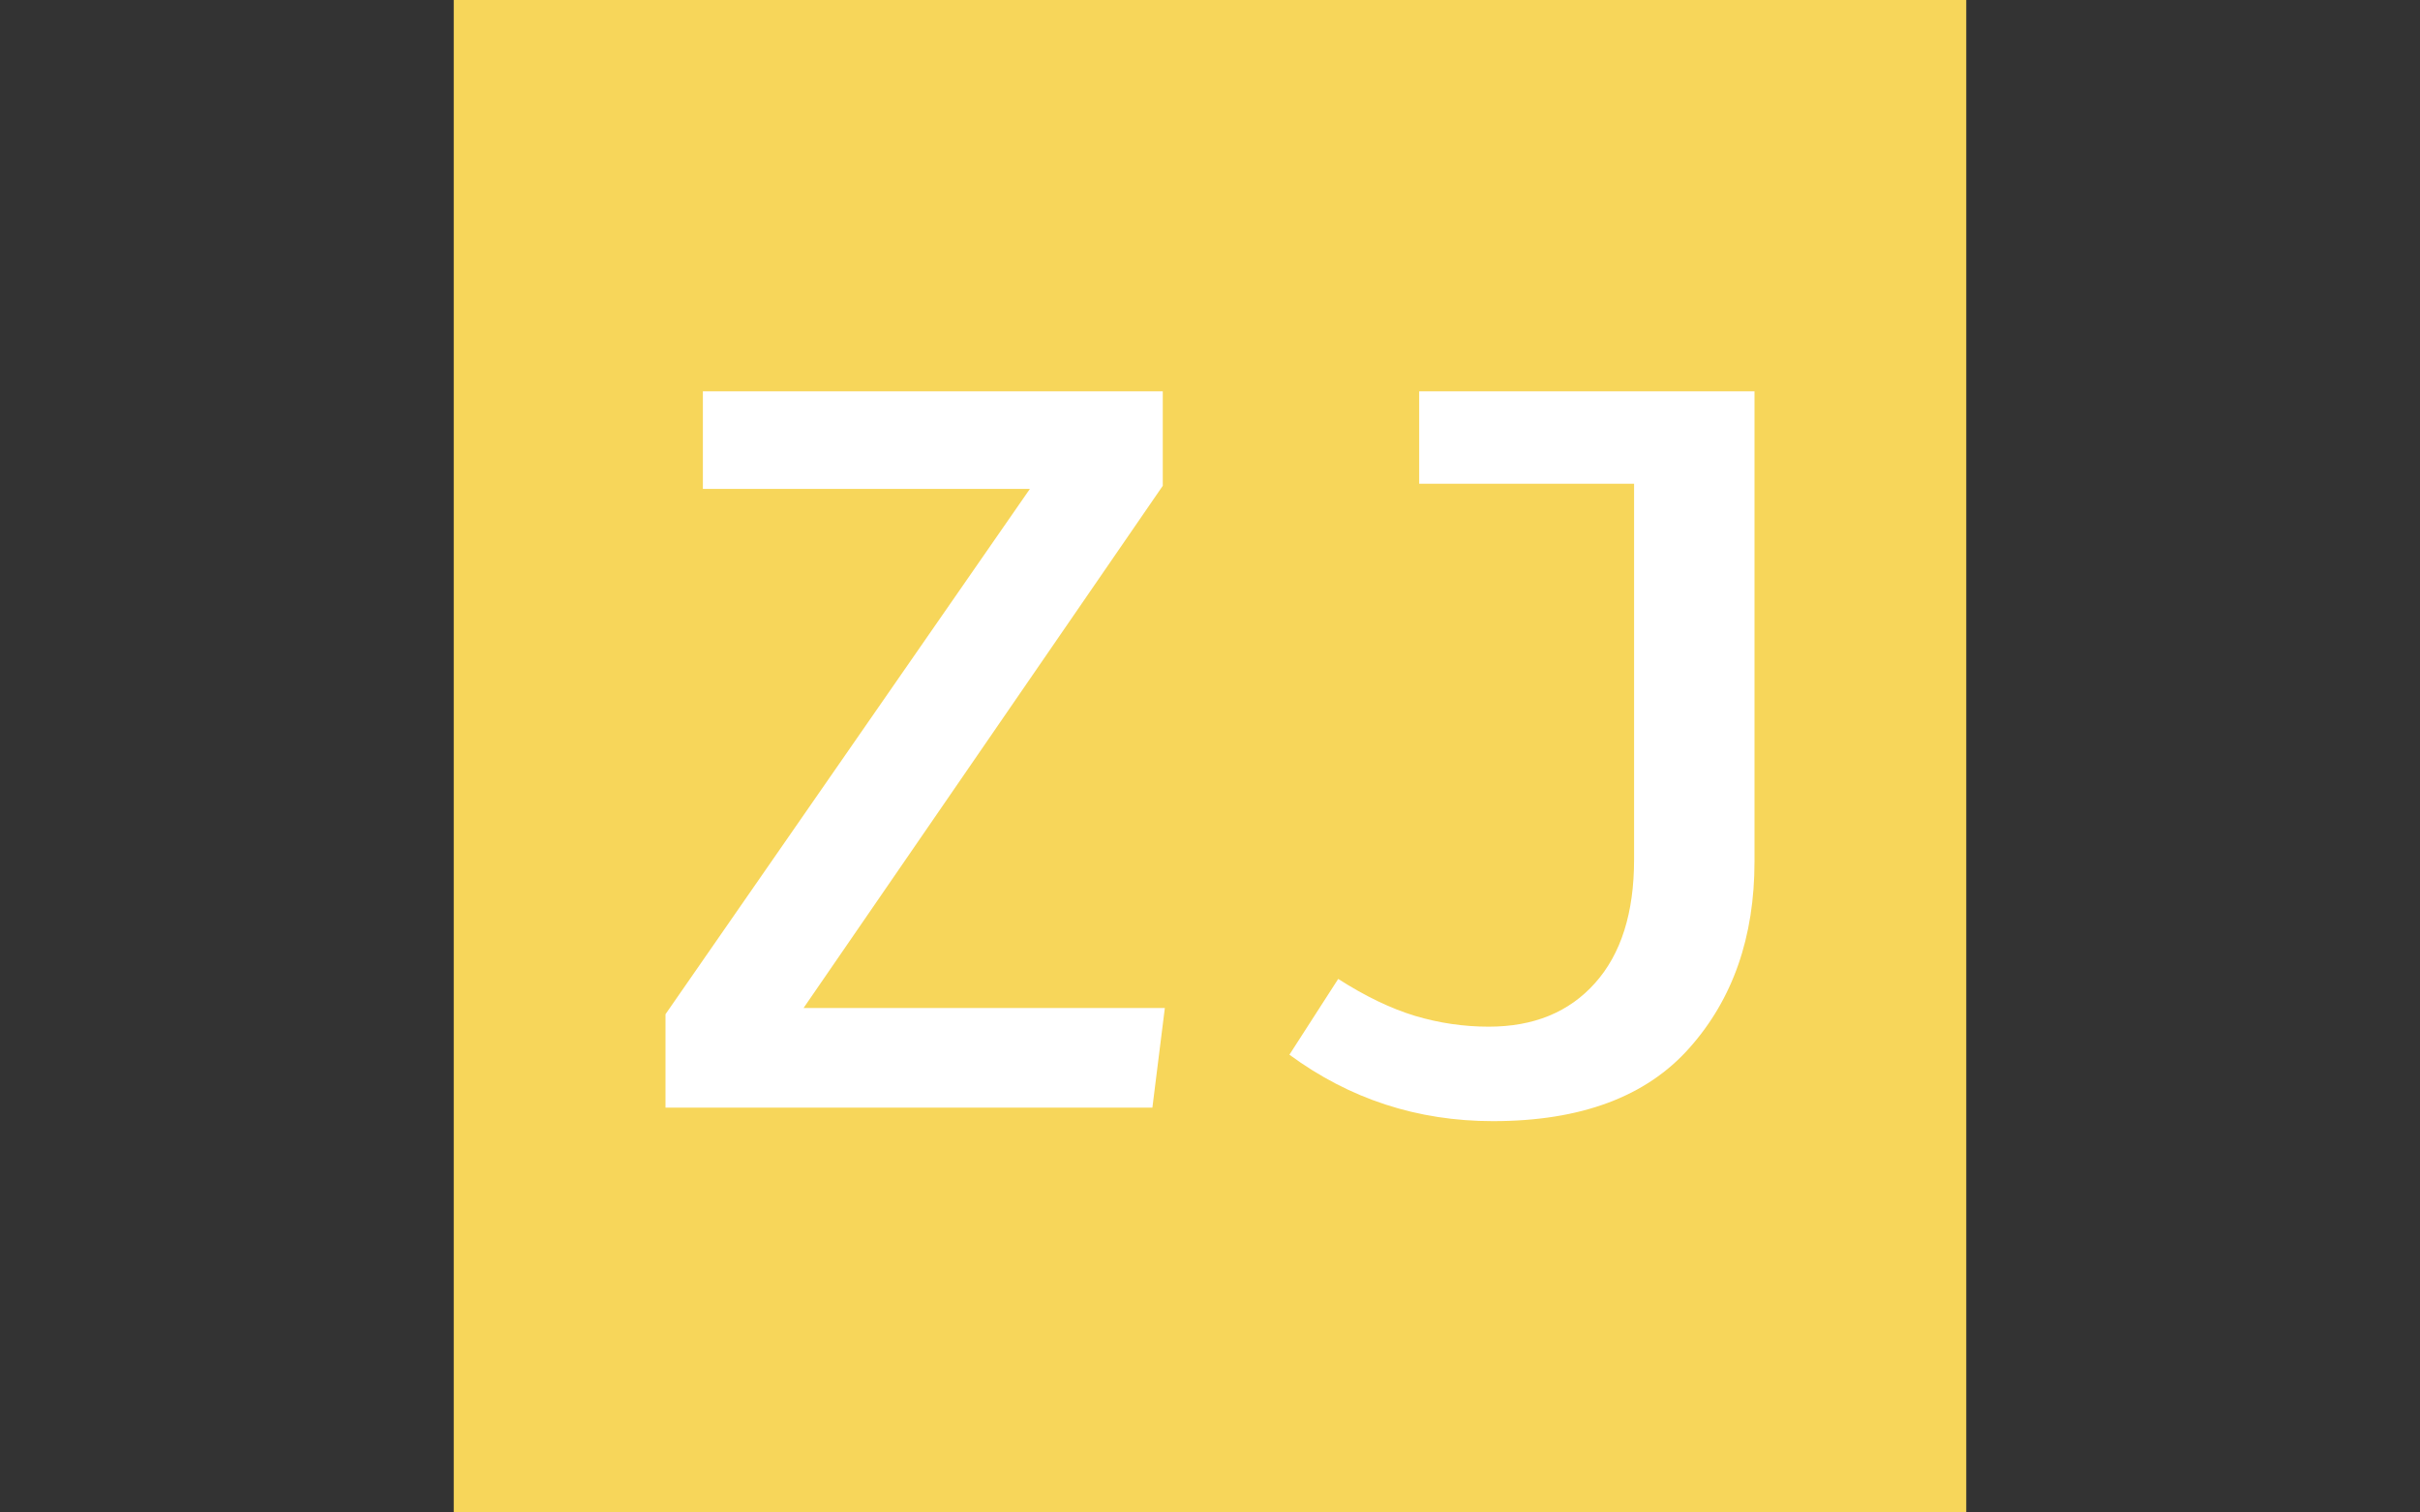 <svg xmlns="http://www.w3.org/2000/svg" version="1.1" xmlns:xlink="http://www.w3.org/1999/xlink" xmlns:svgjs="http://svgjs.dev/svgjs" width="2000" height="1250" viewBox="0 0 2000 1250"><rect x="0" y="0" width="2000" height="1250" fill="#333333" stroke="none"/><g transform="matrix(1,0,0,1,0,0)"><svg viewBox="0 0 512 320" data-background-color="#ffffff" preserveAspectRatio="xMidYMid meet" height="1250" width="2000" xmlns="http://www.w3.org/2000/svg" xmlns:xlink="http://www.w3.org/1999/xlink"><g id="tight-bounds" transform="matrix(1,0,0,1,0,0)"><svg viewBox="0 0 512 320" height="320" width="512"><g><svg></svg></g><g><svg viewBox="0 0 512 320" height="320" width="512"><g><path xmlns="http://www.w3.org/2000/svg" d="M96 320l0-320 320 0 0 320z" fill="#f7d65a" fill-rule="nonzero" stroke="none" stroke-width="1" stroke-linecap="butt" stroke-linejoin="miter" stroke-miterlimit="10" stroke-dasharray="" stroke-dashoffset="0" font-family="none" font-weight="none" font-size="none" text-anchor="none" style="mix-blend-mode: normal" data-fill-palette-color="tertiary"></path></g><g transform="matrix(1,0,0,1,140.8,82.797)"><svg viewBox="0 0 230.4 154.405" height="154.405" width="230.4"><g><svg viewBox="0 0 230.4 154.405" height="154.405" width="230.4"><g><svg viewBox="0 0 230.4 154.405" height="154.405" width="230.4"><g><svg viewBox="0 0 230.4 154.405" height="154.405" width="230.4"><g id="textblocktransform"><svg viewBox="0 0 230.4 154.405" height="154.405" width="230.4" id="textblock"><g><svg viewBox="0 0 230.4 154.405" height="154.405" width="230.4"><g transform="matrix(1,0,0,1,0,0)"><svg width="230.4" viewBox="2.95 -34.5 52.45 35.15" height="154.405" data-palette-color="#ffffff"><path d="M9.6-4.8L27-4.8 26.4 0 2.95 0 2.95-4.5 20.5-29.8 4.75-29.8 4.75-34.5 26.9-34.5 26.9-29.95 9.6-4.8ZM55.4-34.5L55.4-11.85Q55.4-6.4 52.27-2.88 49.15 0.65 42.8 0.65L42.8 0.65Q37.35 0.65 33-2.55L33-2.55 35.35-6.2Q37.3-4.95 39.05-4.42 40.8-3.9 42.6-3.9L42.6-3.9Q45.85-3.9 47.72-6 49.6-8.1 49.6-11.95L49.6-11.95 49.6-30.05 39.25-30.05 39.25-34.5 55.4-34.5Z" opacity="1" transform="matrix(1,0,0,1,0,0)" fill="#ffffff" class="undefined-text-0" data-fill-palette-color="quaternary" id="text-0"></path></svg></g></svg></g></svg></g></svg></g></svg></g></svg></g></svg></g></svg></g><defs></defs></svg><rect width="512" height="320" fill="none" stroke="none" visibility="hidden"></rect></g></svg></g></svg>